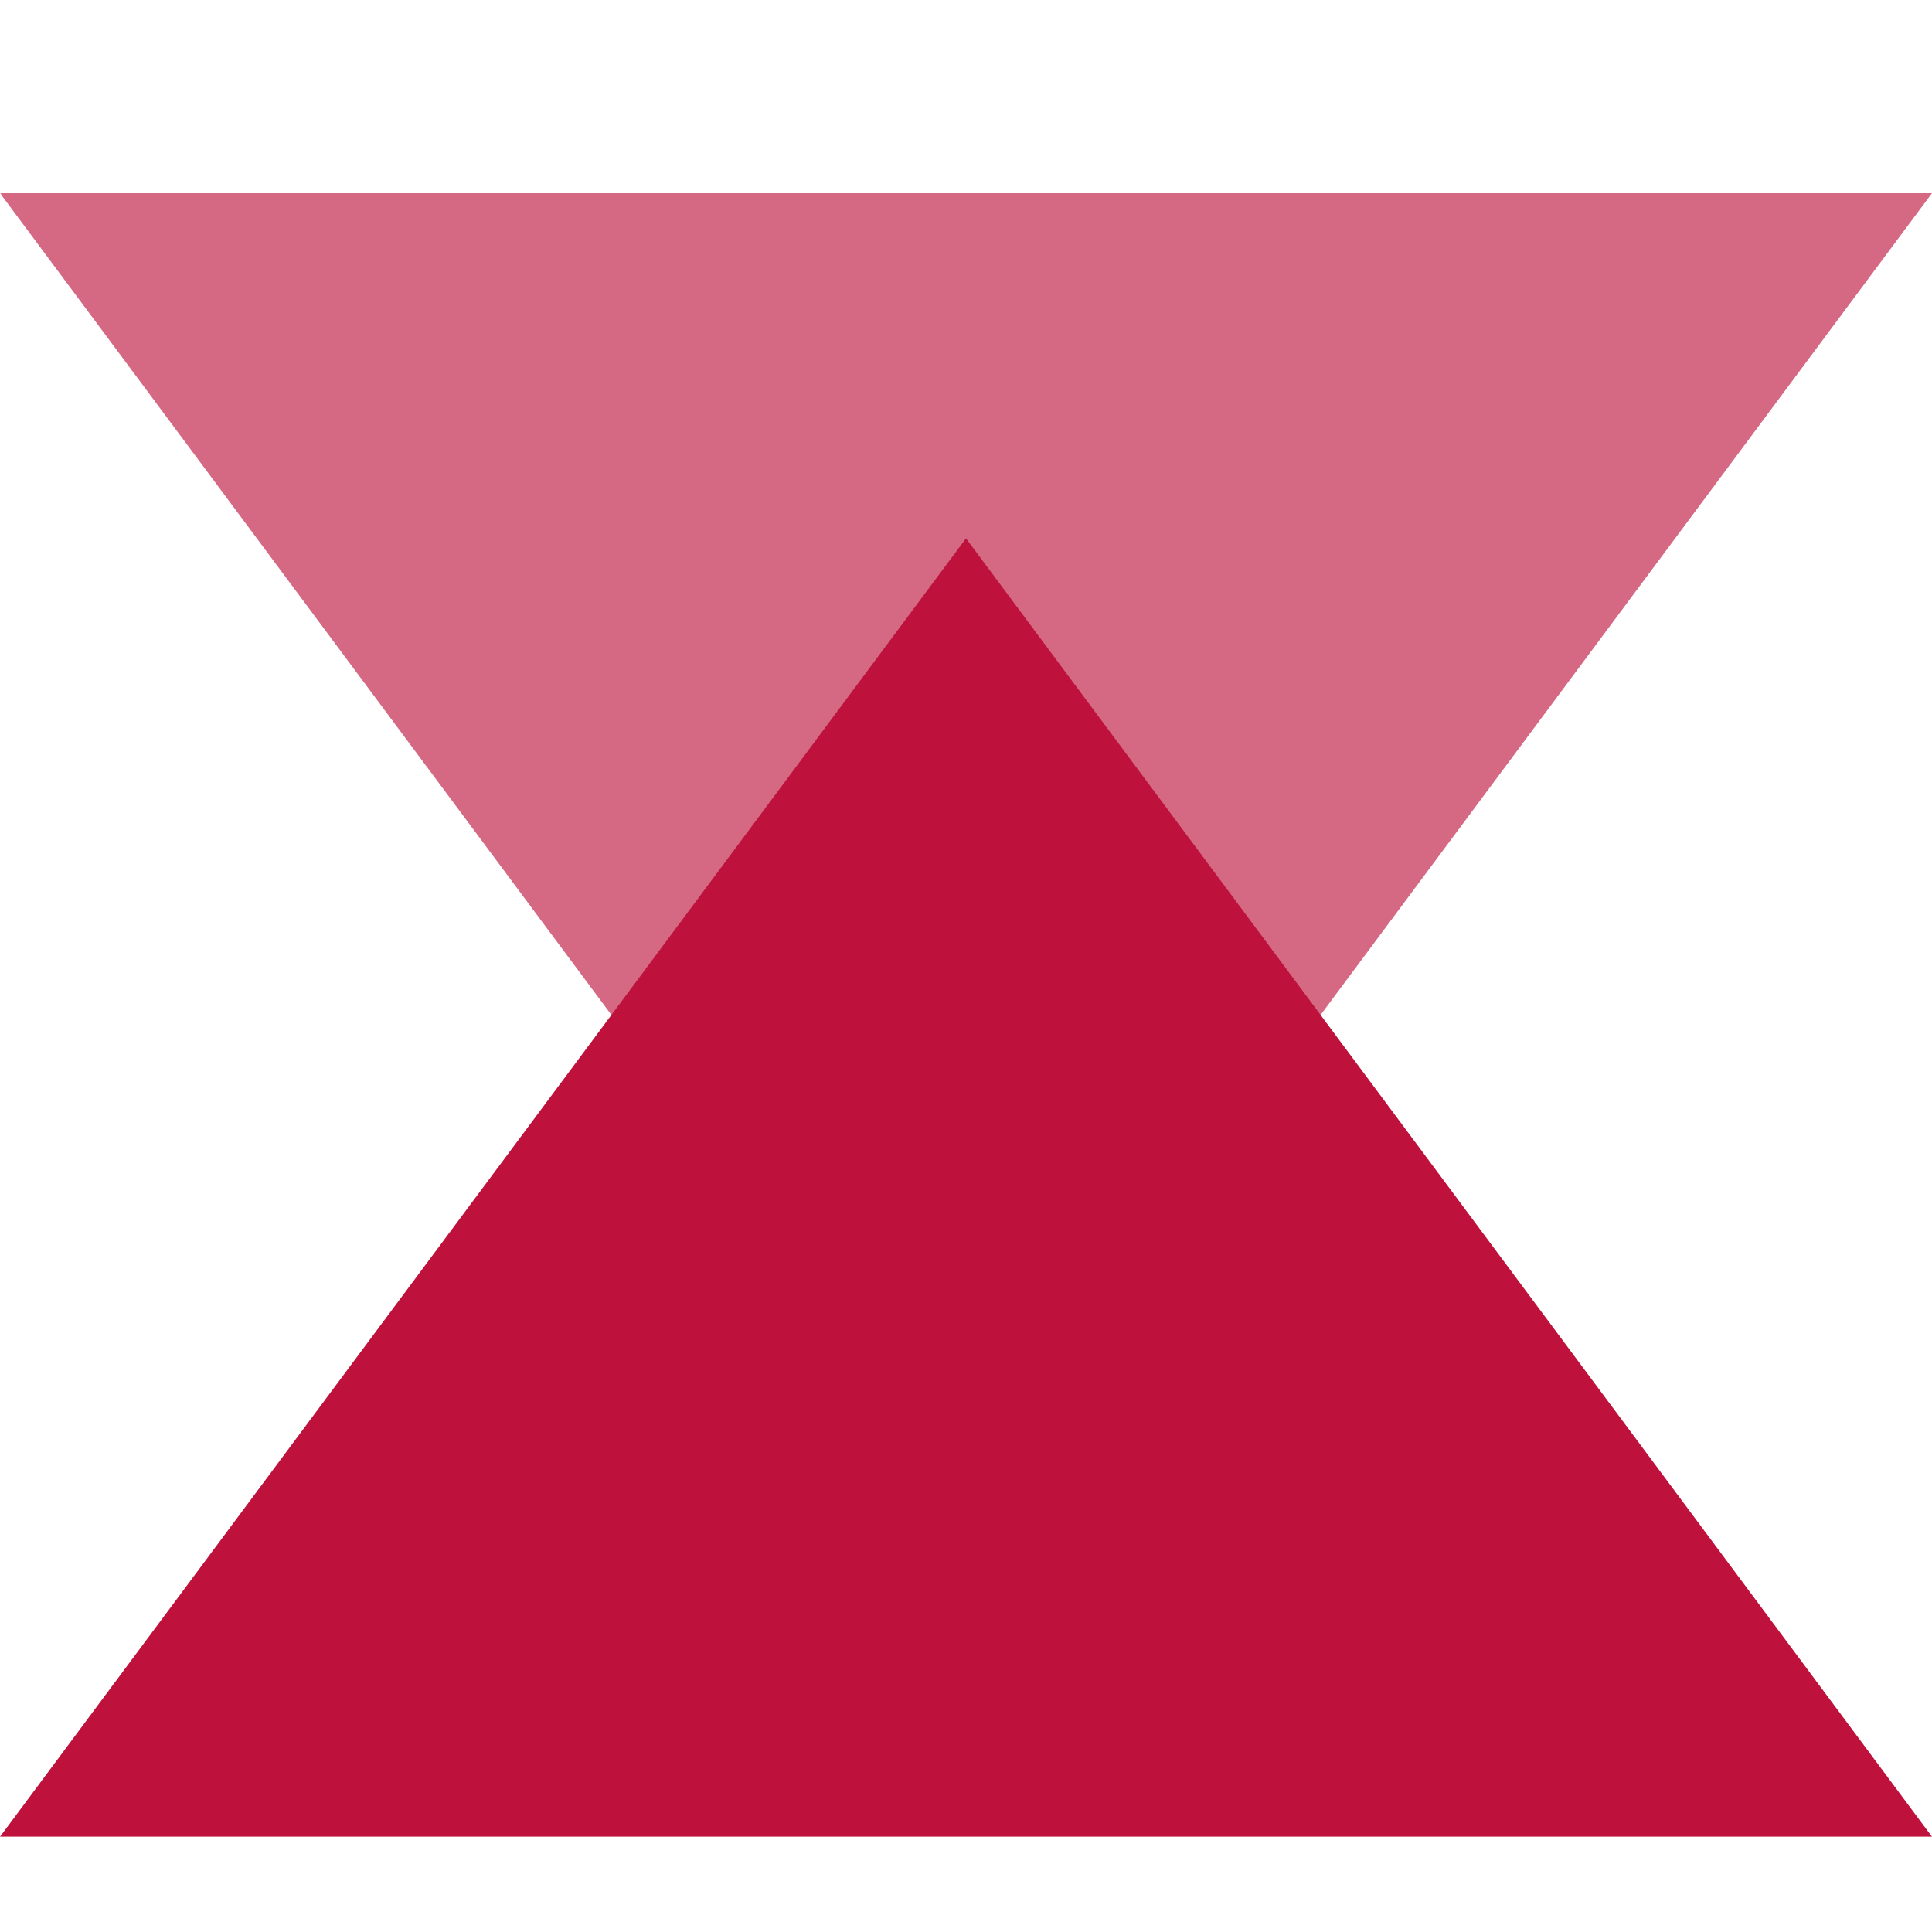 <svg xmlns="http://www.w3.org/2000/svg" xmlns:xlink="http://www.w3.org/1999/xlink" width="500" zoomAndPan="magnify" viewBox="0 0 375 375" height="500" preserveAspectRatio="xMidYMid meet" version="1.0"><defs><filter x="0%" y="0%" width="100%" height="100%" id="id1"><feColorMatrix values="0 0 0 0 1 0 0 0 0 1 0 0 0 0 1 0 0 0 1 0" color-interpolation-filters="sRGB"/></filter><mask id="id2"><g filter="url(#id1)"><rect x="-37.5" width="450" fill="#000000" y="-37.5" height="450" fill-opacity="0.639"/></g></mask><clipPath id="id3"><path d="M 0 0.441 L 375 0.441 L 375 253 L 0 253 Z M 0 0.441 " clip-rule="nonzero"/></clipPath><clipPath id="id4"><rect x="0" width="375" y="0" height="255"/></clipPath></defs><path fill="#be123c" d="M 374.992 356.492 L 187.5 104.492 L 0.008 356.492 L 374.992 356.492 " fill-opacity="1" fill-rule="nonzero"/><g mask="url(#id2)"><g transform="matrix(1, 0, 0, 1, 0, 37)"><g clip-path="url(#id4)"><g clip-path="url(#id3)"><path fill="#be123c" d="M 0.008 0.5 L 187.5 252.5 L 374.992 0.5 L 0.008 0.5 " fill-opacity="1" fill-rule="nonzero"/></g></g></g></g></svg>